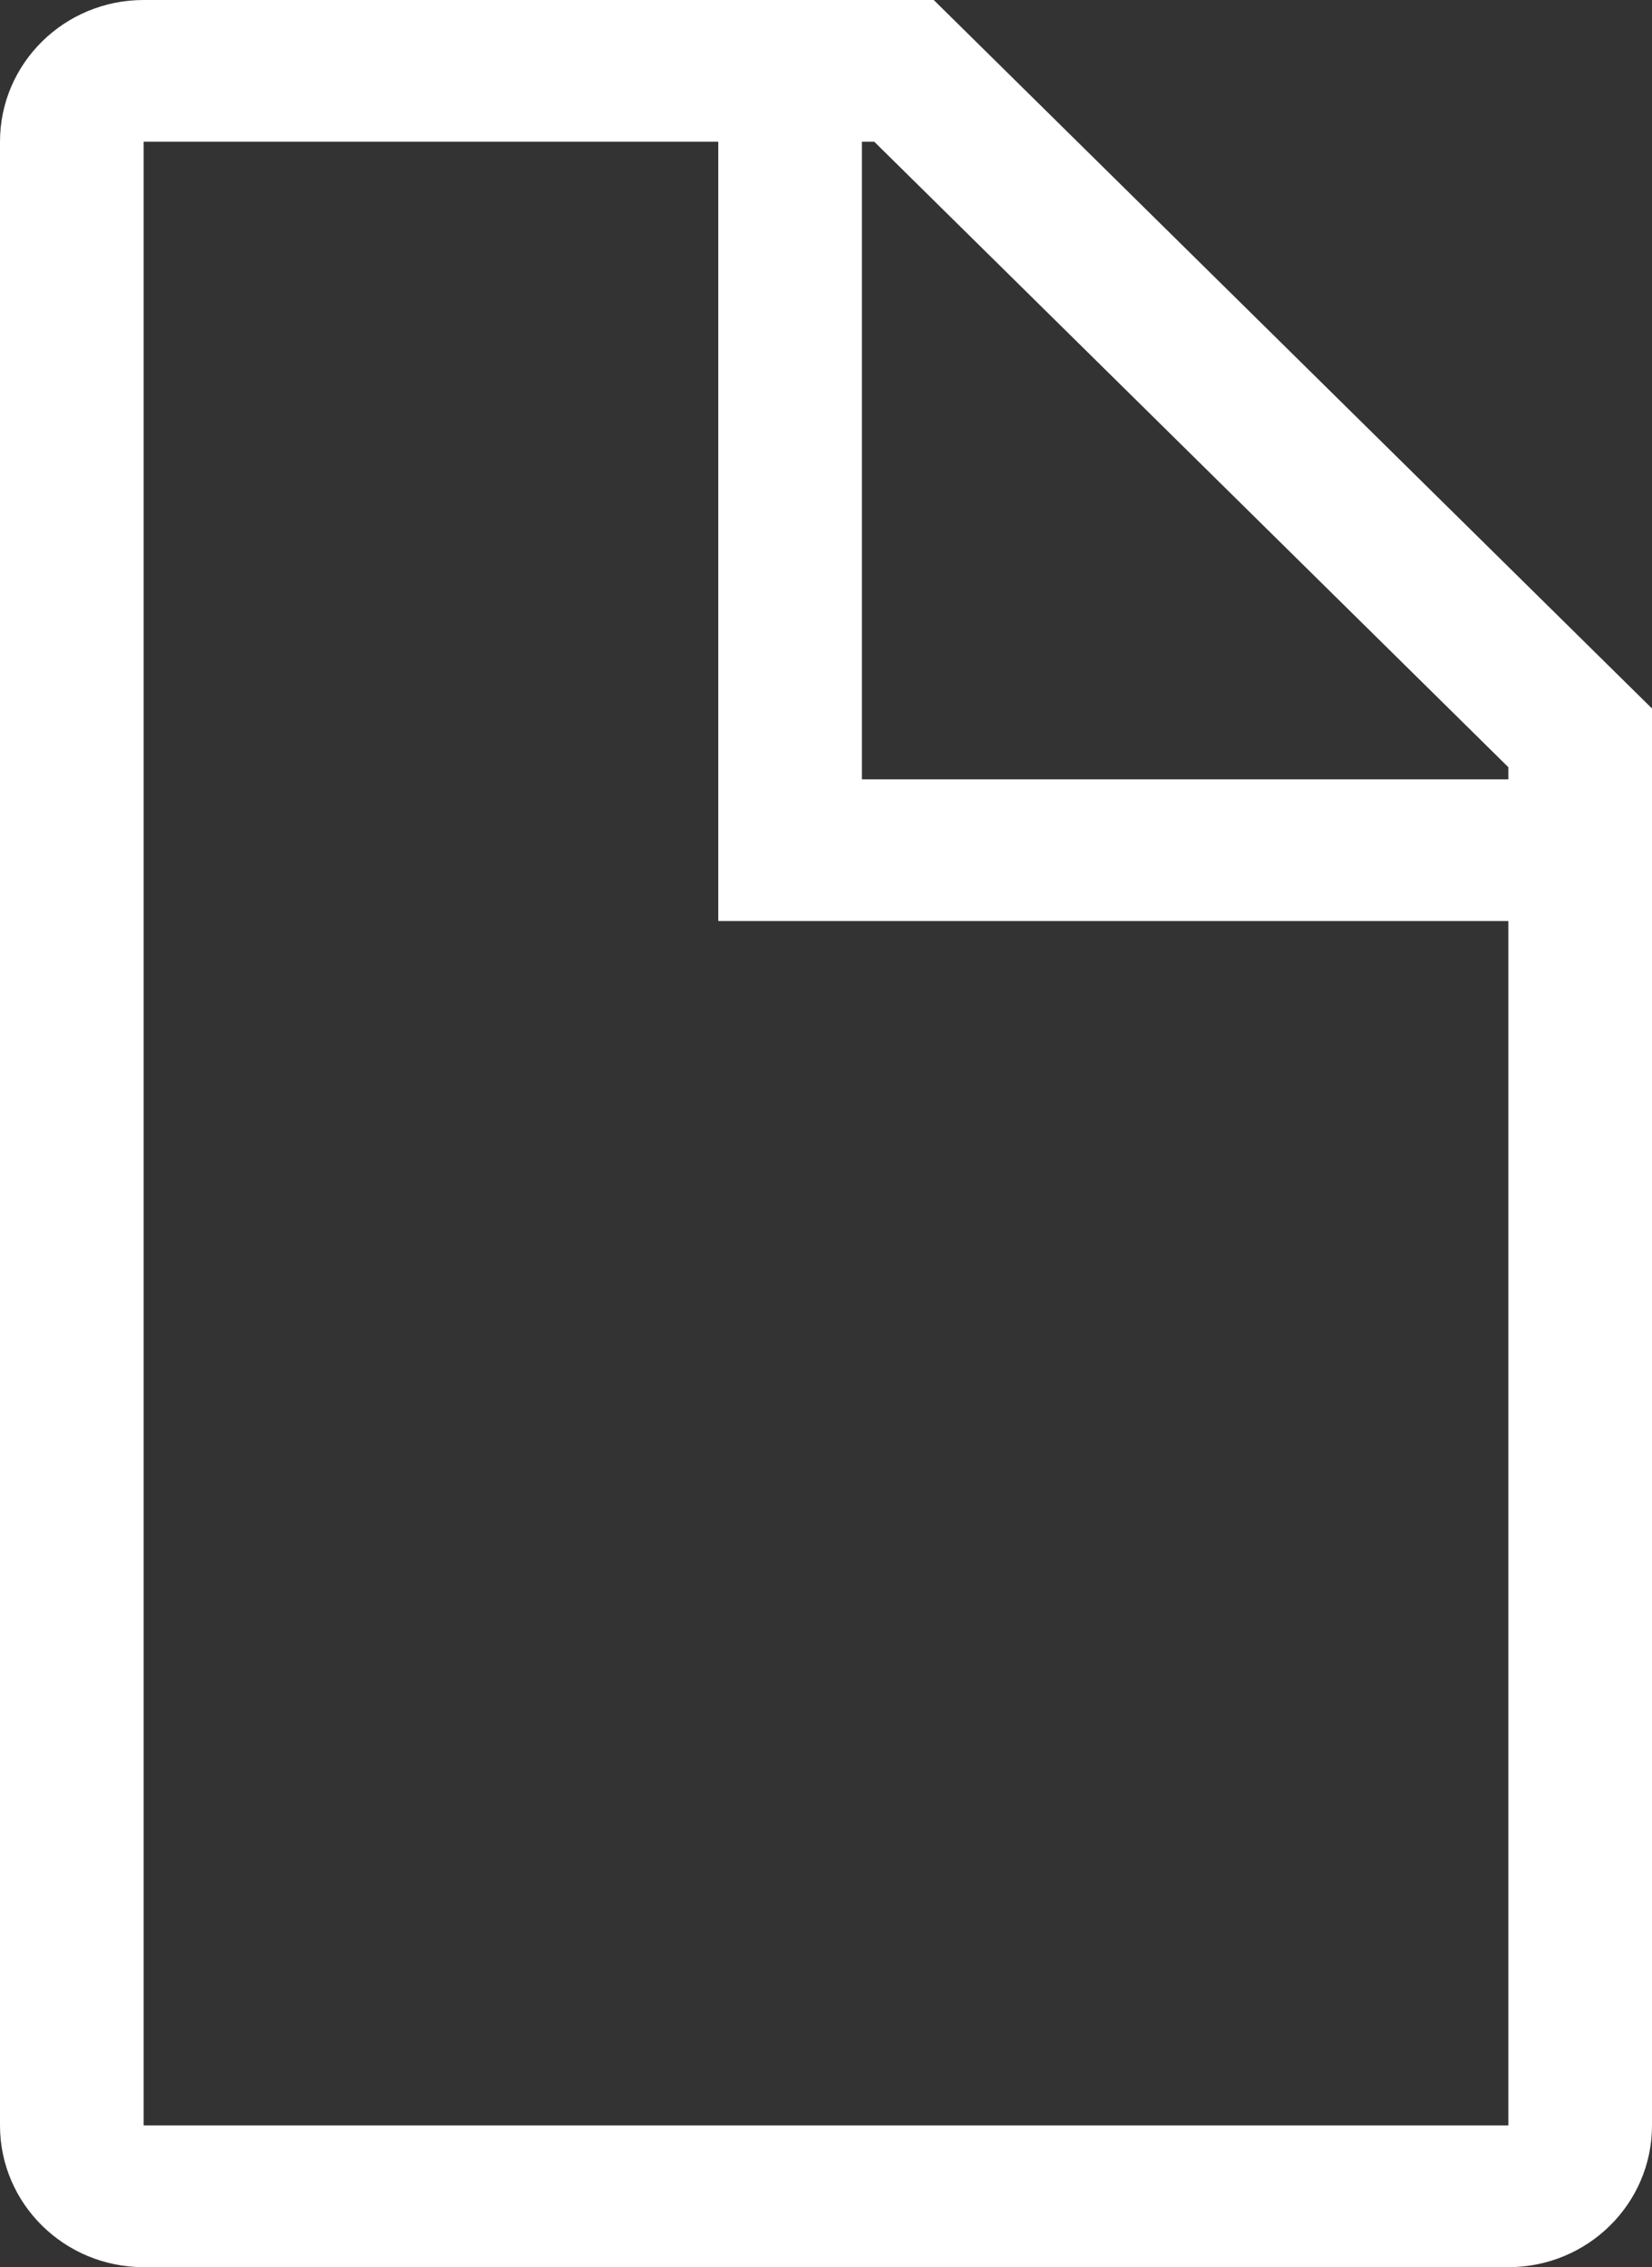 <svg width="43" height="59" viewBox="0 0 43 59" fill="none" xmlns="http://www.w3.org/2000/svg">
<rect x="0" y="0" width="43" height="59" fill="#333333" stroke="none"/>
<path d="M24.304 0H3.739C1.675 0 0 1.65 0 3.688V55.312C0 57.35 1.675 59 3.739 59H39.261C41.327 59 43 57.35 43 55.312V18.438L24.304 0ZM39.261 19.966V20.281H22.435V3.688H22.756L39.261 19.966ZM3.739 55.312V3.688H18.696V23.969H39.261V55.312H3.739Z" fill="white"/>
</svg>
